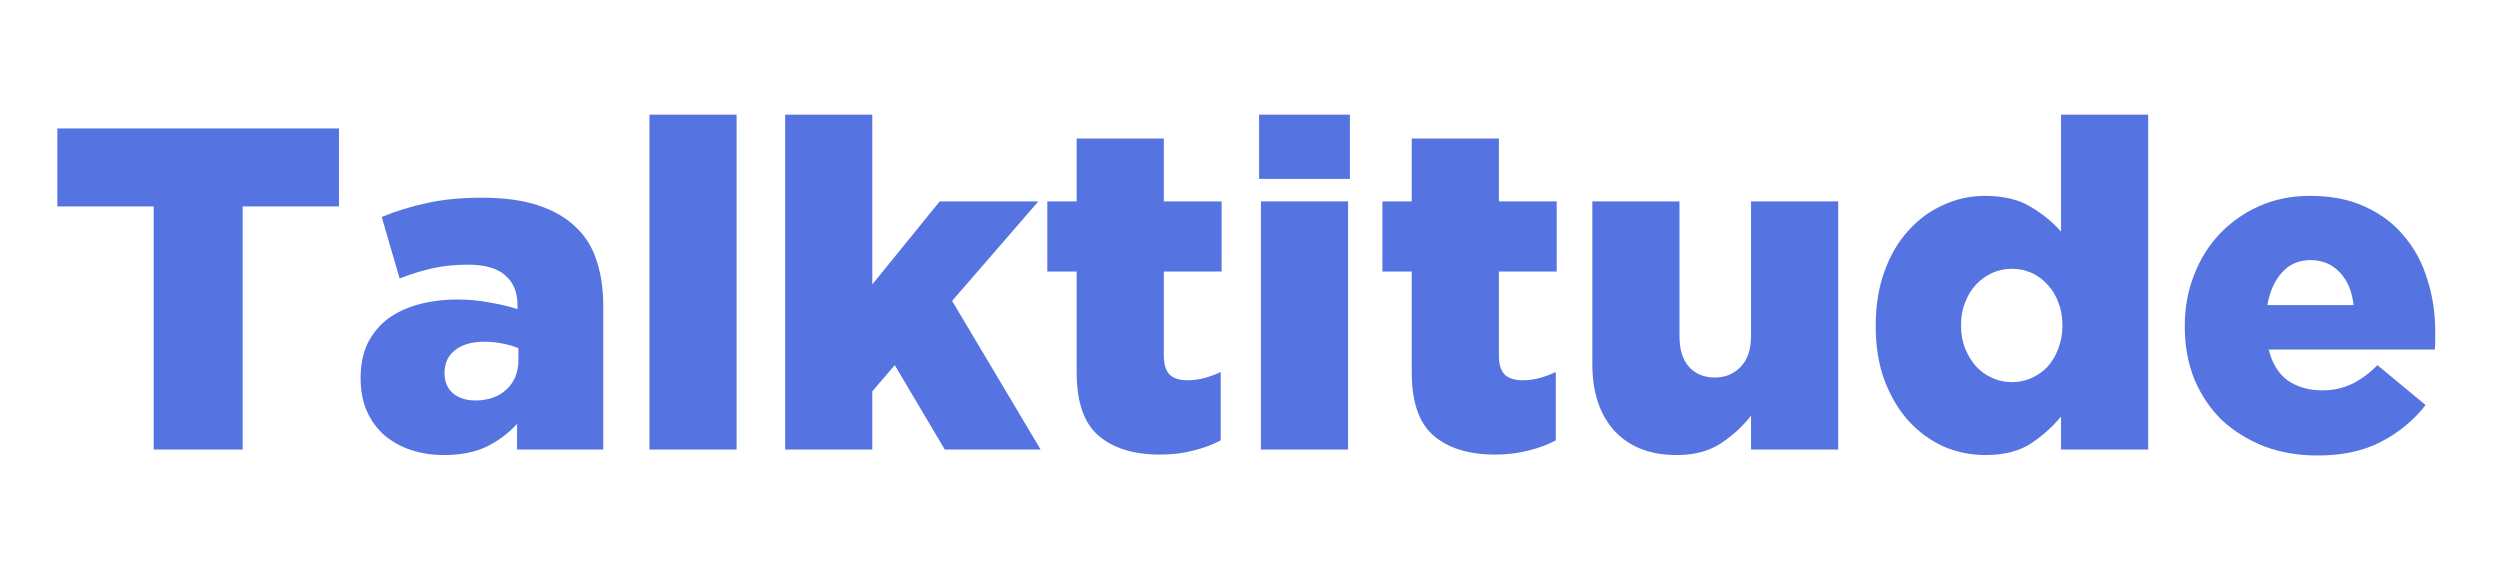 <svg width="218" height="50" viewBox="0 0 218 50" fill="none" xmlns="http://www.w3.org/2000/svg">
<path d="M13.4 18H5V11.2H29.56V18H21.16V39.2H13.4V18Z" fill="#5574E2"/>
<path d="M41.446 34.92C42.566 34.92 43.473 34.6 44.166 33.96C44.86 33.32 45.206 32.453 45.206 31.36V30.36C44.833 30.2 44.38 30.067 43.846 29.96C43.34 29.853 42.806 29.8 42.246 29.8C41.126 29.8 40.26 30.053 39.646 30.56C39.06 31.04 38.766 31.68 38.766 32.48V32.56C38.766 33.307 39.02 33.893 39.526 34.32C40.033 34.72 40.673 34.92 41.446 34.92ZM38.726 39.68C37.686 39.68 36.726 39.533 35.846 39.24C34.966 38.947 34.193 38.52 33.526 37.96C32.886 37.4 32.38 36.707 32.006 35.88C31.633 35.053 31.446 34.093 31.446 33V32.92C31.446 31.8 31.646 30.813 32.046 29.96C32.473 29.107 33.046 28.4 33.766 27.84C34.513 27.28 35.406 26.853 36.446 26.56C37.486 26.267 38.646 26.12 39.926 26.12C40.94 26.12 41.9 26.213 42.806 26.4C43.74 26.56 44.513 26.747 45.126 26.96V26.6C45.126 25.48 44.766 24.613 44.046 24C43.353 23.387 42.273 23.08 40.806 23.08C39.66 23.08 38.62 23.187 37.686 23.4C36.753 23.613 35.806 23.907 34.846 24.28L33.286 18.92C34.513 18.413 35.806 18.013 37.166 17.72C38.553 17.4 40.18 17.24 42.046 17.24C43.993 17.24 45.633 17.467 46.966 17.92C48.326 18.373 49.433 19.027 50.286 19.88C51.113 20.68 51.7 21.653 52.046 22.8C52.42 23.92 52.606 25.24 52.606 26.76V39.2H45.086V36.96C44.34 37.787 43.446 38.453 42.406 38.96C41.393 39.44 40.166 39.68 38.726 39.68Z" fill="#5574E2"/>
<path d="M56.632 10H64.232V39.2H56.632V10Z" fill="#5574E2"/>
<path d="M68.464 10H76.064V24.8L81.944 17.56H90.544L83.024 26.24L90.744 39.2H82.384L78.024 31.84L76.064 34.12V39.2H68.464V10Z" fill="#5574E2"/>
<path d="M101.165 39.64C98.872 39.64 97.085 39.093 95.805 38C94.525 36.907 93.885 35.067 93.885 32.48V23.68H91.325V17.56H93.885V12.08H101.485V17.56H106.525V23.68H101.485V31C101.485 31.773 101.659 32.333 102.005 32.68C102.352 33 102.872 33.16 103.565 33.16C104.072 33.16 104.565 33.093 105.045 32.96C105.525 32.827 105.992 32.653 106.445 32.44V38.4C105.752 38.773 104.965 39.067 104.085 39.28C103.205 39.52 102.232 39.64 101.165 39.64Z" fill="#5574E2"/>
<path d="M109.952 17.56H117.552V39.2H109.952V17.56ZM109.792 10H117.712V15.6H109.792V10Z" fill="#5574E2"/>
<path d="M130.384 39.64C128.091 39.64 126.304 39.093 125.024 38C123.744 36.907 123.104 35.067 123.104 32.48V23.68H120.544V17.56H123.104V12.08H130.704V17.56H135.744V23.68H130.704V31C130.704 31.773 130.877 32.333 131.224 32.68C131.571 33 132.091 33.16 132.784 33.16C133.291 33.16 133.784 33.093 134.264 32.96C134.744 32.827 135.211 32.653 135.664 32.44V38.4C134.971 38.773 134.184 39.067 133.304 39.28C132.424 39.52 131.451 39.64 130.384 39.64Z" fill="#5574E2"/>
<path d="M146.211 39.68C143.891 39.68 142.077 38.973 140.771 37.56C139.491 36.147 138.851 34.2 138.851 31.72V17.56H146.451V29.28C146.451 30.48 146.731 31.387 147.291 32C147.851 32.613 148.597 32.92 149.531 32.92C150.437 32.92 151.184 32.613 151.771 32C152.384 31.387 152.691 30.48 152.691 29.28V17.56H160.291V39.2H152.691V36.24C151.997 37.147 151.131 37.947 150.091 38.64C149.051 39.333 147.757 39.68 146.211 39.68Z" fill="#5574E2"/>
<path d="M175.442 33.32C176.056 33.32 176.629 33.2 177.162 32.96C177.696 32.72 178.162 32.387 178.562 31.96C178.962 31.507 179.269 30.987 179.482 30.4C179.722 29.787 179.842 29.12 179.842 28.4V28.32C179.842 27.6 179.722 26.947 179.482 26.36C179.269 25.773 178.962 25.267 178.562 24.84C178.162 24.387 177.696 24.04 177.162 23.8C176.629 23.56 176.056 23.44 175.442 23.44C174.829 23.44 174.256 23.56 173.722 23.8C173.189 24.04 172.722 24.373 172.322 24.8C171.922 25.227 171.602 25.747 171.362 26.36C171.122 26.947 171.002 27.6 171.002 28.32V28.4C171.002 29.12 171.122 29.787 171.362 30.4C171.602 30.987 171.922 31.507 172.322 31.96C172.722 32.387 173.189 32.72 173.722 32.96C174.256 33.2 174.829 33.32 175.442 33.32ZM173.122 39.68C171.842 39.68 170.616 39.427 169.442 38.92C168.296 38.387 167.282 37.64 166.402 36.68C165.549 35.72 164.856 34.547 164.322 33.16C163.816 31.773 163.562 30.213 163.562 28.48V28.4C163.562 26.64 163.816 25.067 164.322 23.68C164.829 22.267 165.522 21.08 166.402 20.12C167.282 19.133 168.296 18.387 169.442 17.88C170.589 17.347 171.802 17.08 173.082 17.08C174.709 17.08 176.042 17.4 177.082 18.04C178.122 18.653 179.002 19.373 179.722 20.2V10H187.322V39.2H179.722V36.32C178.976 37.227 178.096 38.013 177.082 38.68C176.069 39.347 174.749 39.68 173.122 39.68Z" fill="#5574E2"/>
<path d="M205.233 26.6C205.1 25.4 204.7 24.453 204.033 23.76C203.367 23.04 202.513 22.68 201.473 22.68C200.46 22.68 199.633 23.04 198.993 23.76C198.353 24.453 197.927 25.4 197.713 26.6H205.233ZM202.113 39.72C200.407 39.72 198.847 39.453 197.433 38.92C196.02 38.36 194.793 37.6 193.753 36.64C192.74 35.653 191.94 34.467 191.353 33.08C190.793 31.693 190.513 30.16 190.513 28.48V28.4C190.513 26.827 190.78 25.36 191.313 24C191.847 22.613 192.593 21.413 193.553 20.4C194.54 19.36 195.7 18.547 197.033 17.96C198.367 17.373 199.833 17.08 201.433 17.08C203.3 17.08 204.913 17.4 206.273 18.04C207.66 18.68 208.793 19.547 209.673 20.64C210.58 21.707 211.247 22.96 211.673 24.4C212.127 25.813 212.353 27.32 212.353 28.92C212.353 29.16 212.353 29.413 212.353 29.68C212.353 29.947 212.34 30.213 212.313 30.48H197.833C198.127 31.68 198.673 32.573 199.473 33.16C200.3 33.747 201.313 34.04 202.513 34.04C203.42 34.04 204.247 33.867 204.993 33.52C205.767 33.173 206.54 32.613 207.313 31.84L211.513 35.32C210.473 36.653 209.18 37.72 207.633 38.52C206.113 39.32 204.273 39.72 202.113 39.72Z" fill="#5574E2"/>
</svg>
